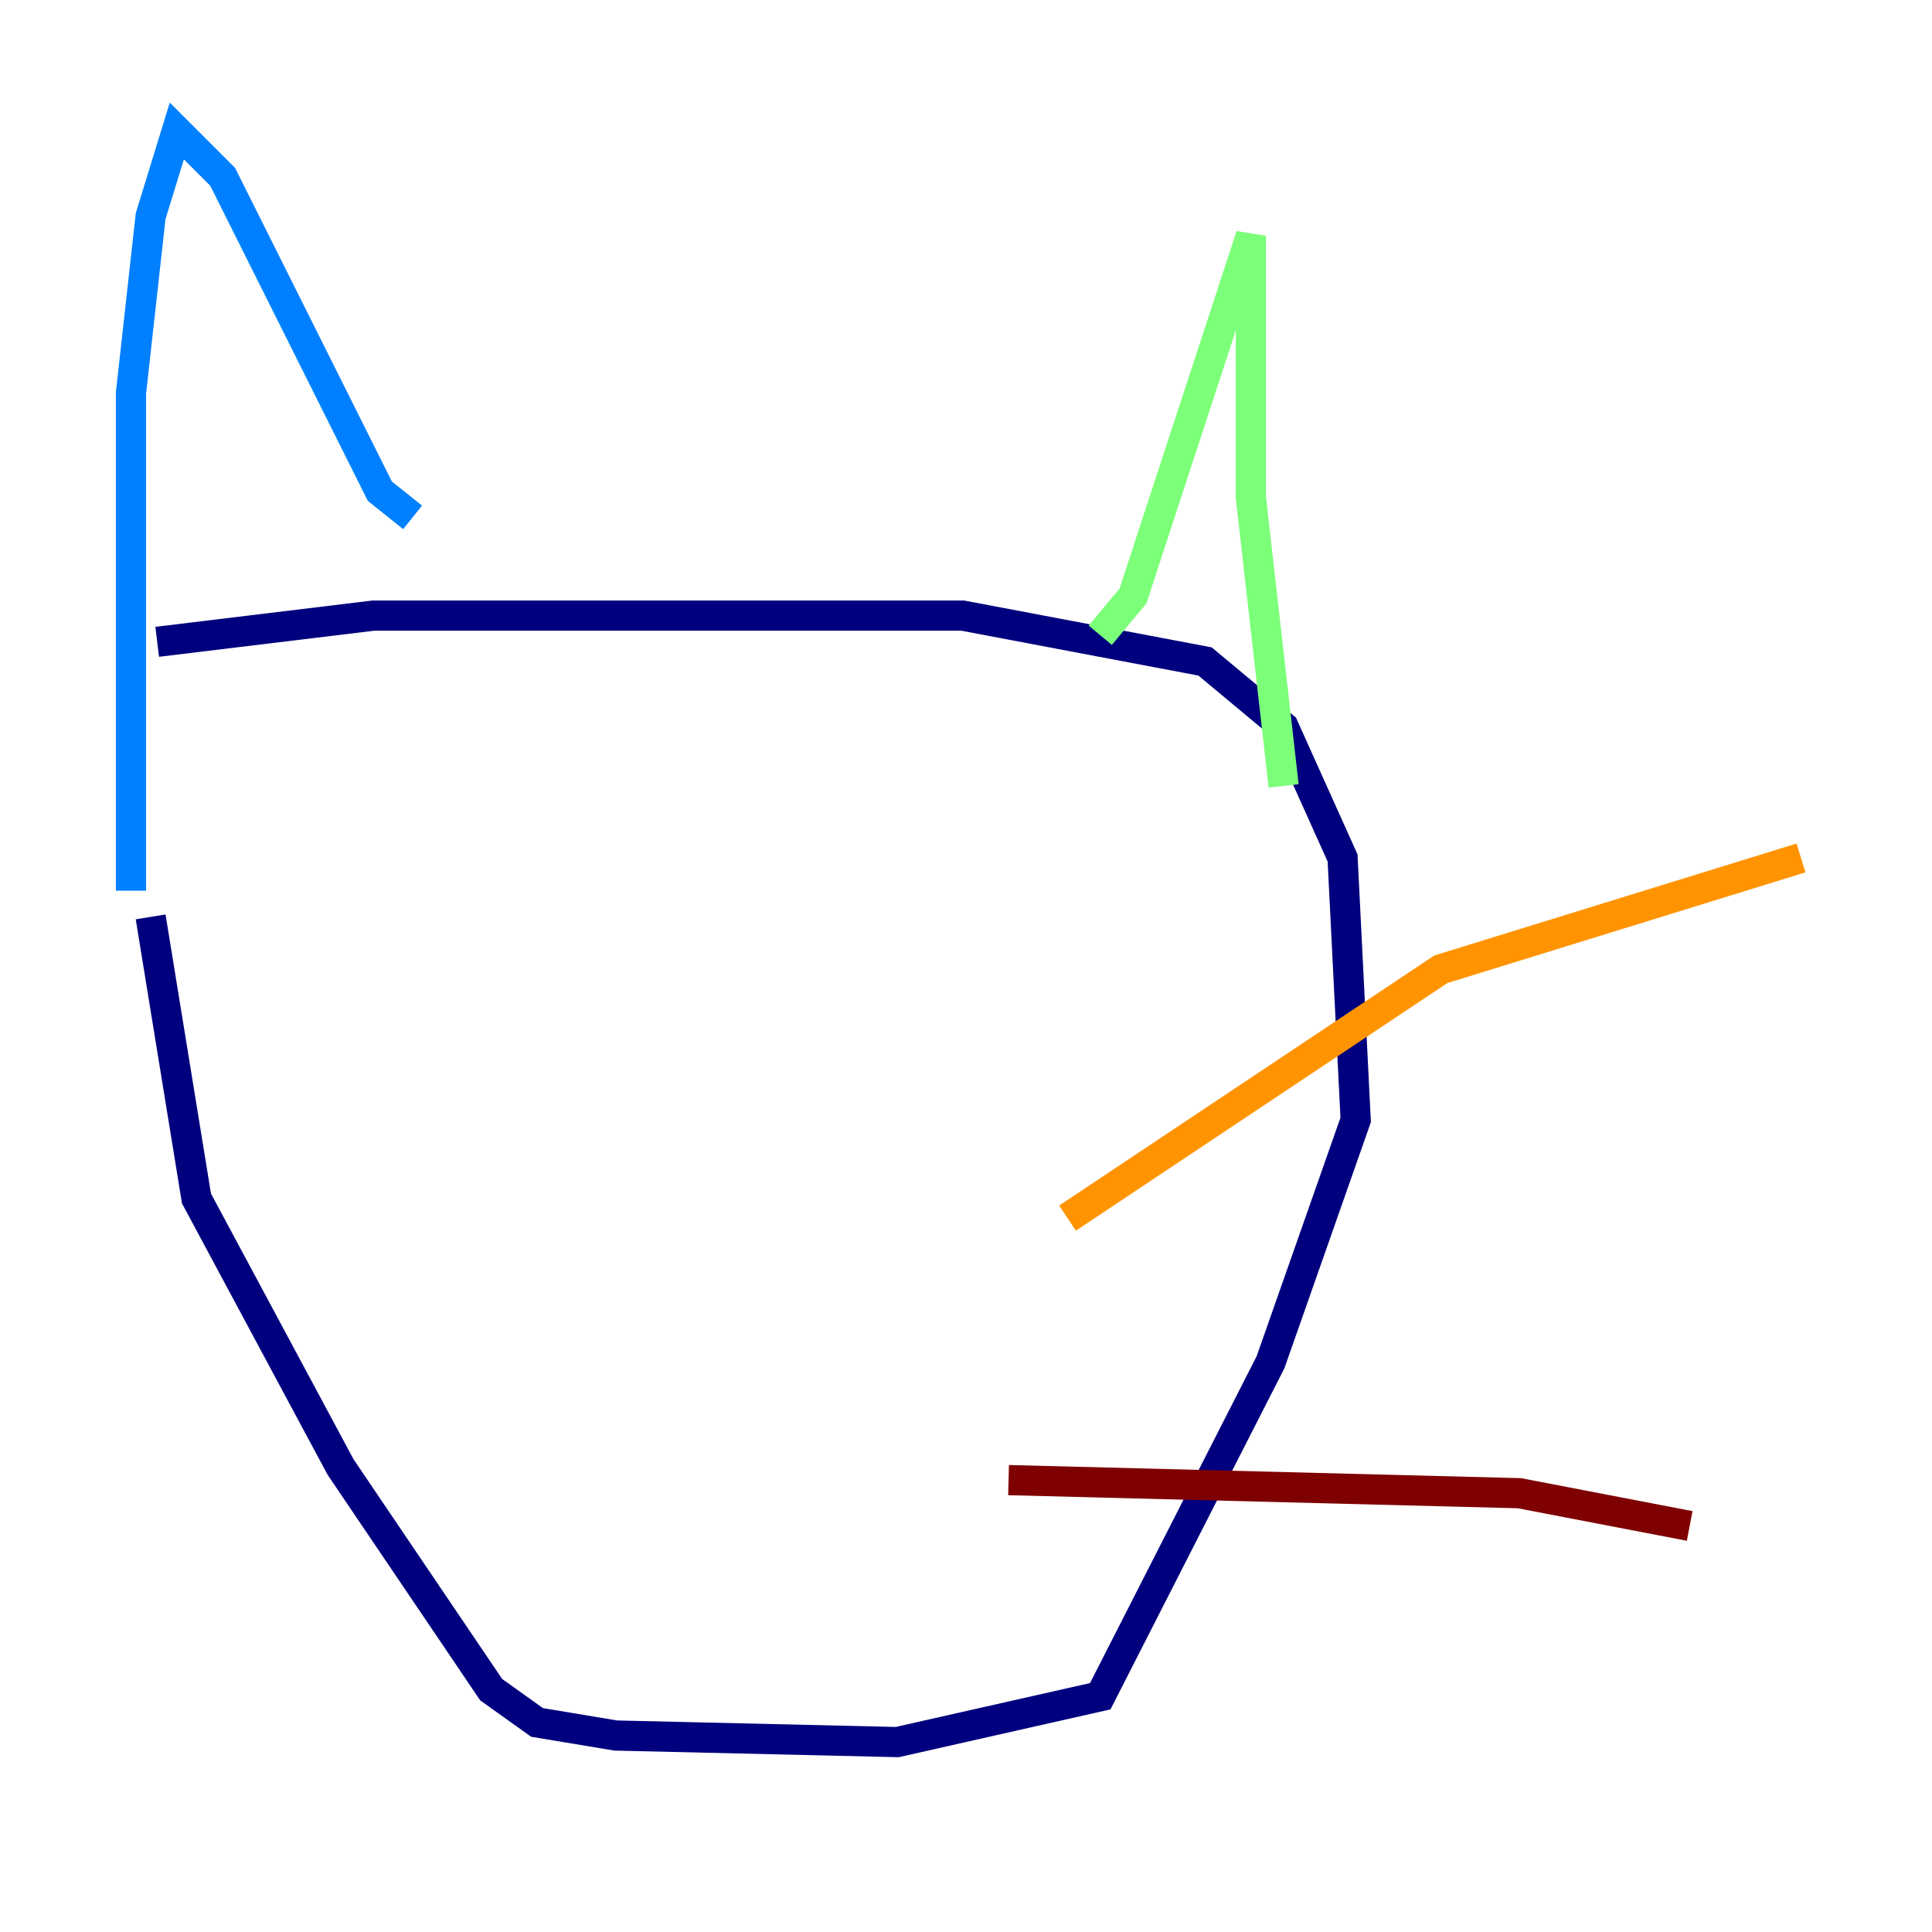 <?xml version="1.0" encoding="utf-8" ?>
<svg baseProfile="tiny" height="128" version="1.2" viewBox="0,0,128,128" width="128" xmlns="http://www.w3.org/2000/svg" xmlns:ev="http://www.w3.org/2001/xml-events" xmlns:xlink="http://www.w3.org/1999/xlink"><defs /><polyline fill="none" points="10.414,42.522 24.732,40.786 63.783,40.786 79.837,43.824 85.044,48.163 88.949,56.841 89.817,74.197 84.176,90.251 72.895,112.38 59.444,115.417 40.786,114.983 35.58,114.115 32.542,111.946 22.563,97.193 13.017,79.403 9.98,60.746" stroke="#00007f" stroke-width="2" /><polyline fill="none" points="8.678,59.01 8.678,26.034 9.98,14.319 11.715,8.678 14.752,11.715 25.166,32.542 27.336,34.278" stroke="#0080ff" stroke-width="2" /><polyline fill="none" points="72.895,42.088 75.064,39.485 82.875,15.62 82.875,32.976 85.044,52.068" stroke="#7cff79" stroke-width="2" /><polyline fill="none" points="70.725,80.705 95.458,64.217 119.322,56.841" stroke="#ff9400" stroke-width="2" /><polyline fill="none" points="66.82,98.061 100.664,98.929 111.946,101.098" stroke="#7f0000" stroke-width="2" /></svg>